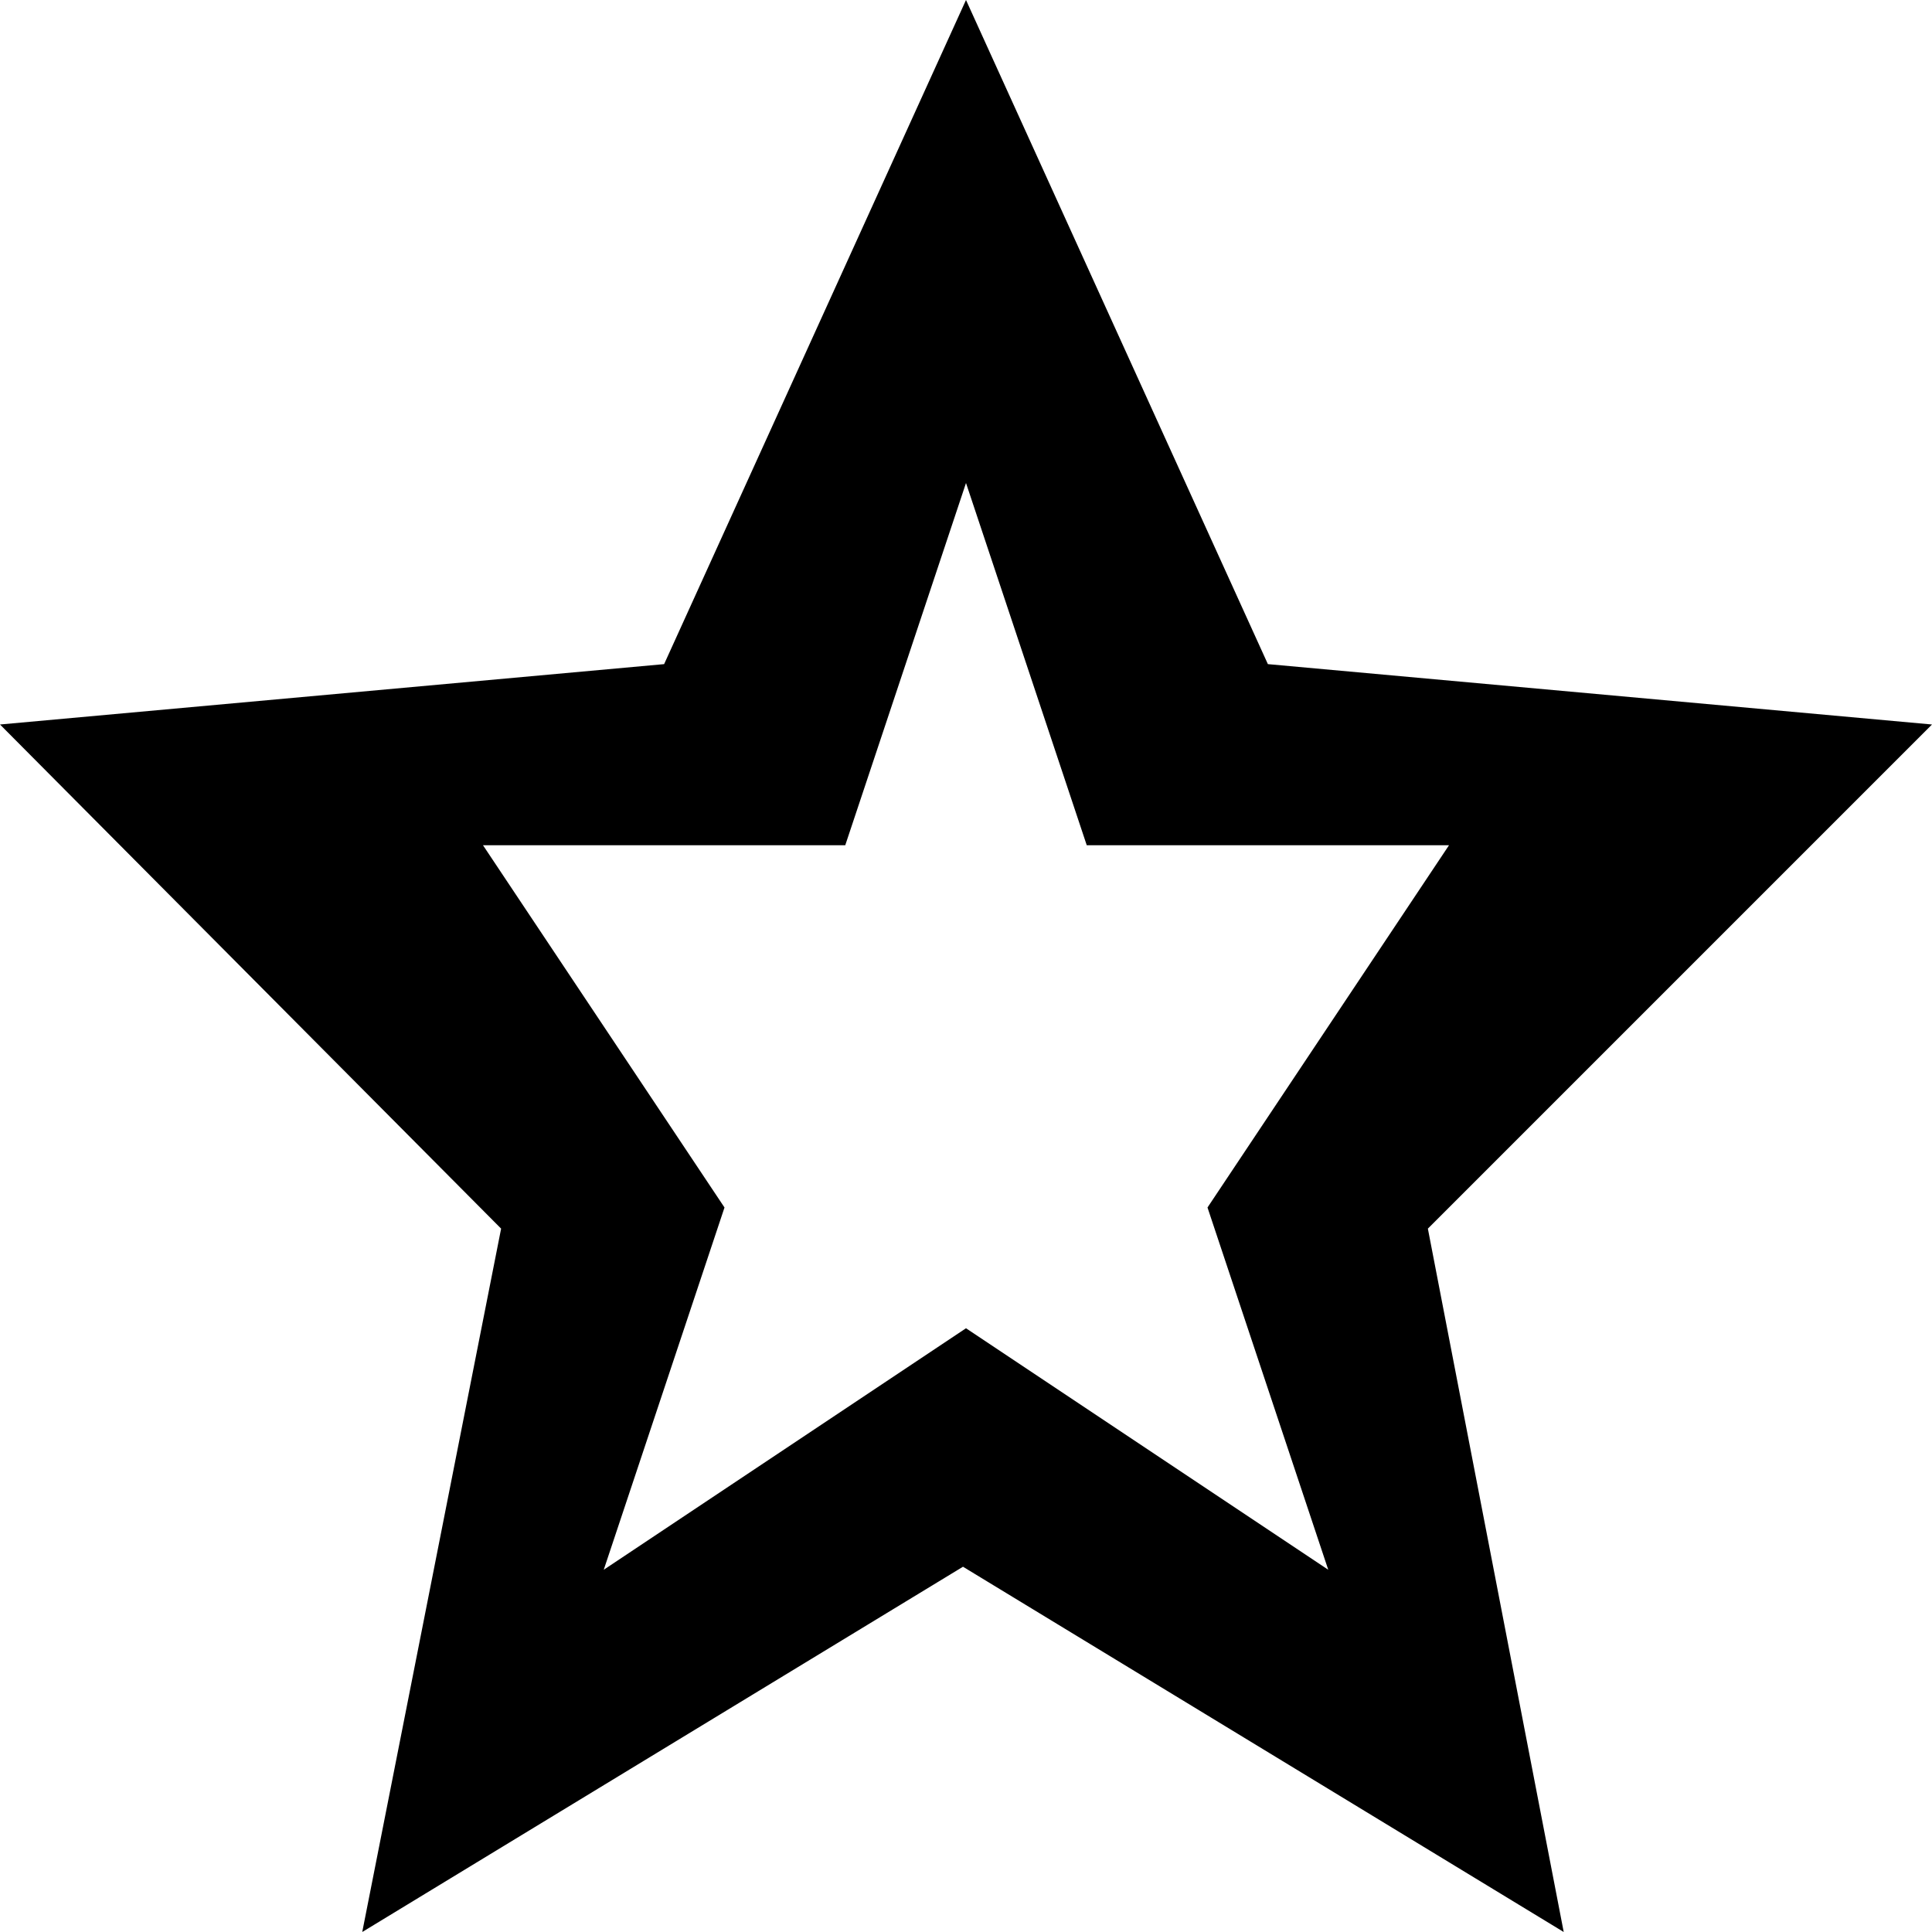 <svg xmlns="http://www.w3.org/2000/svg" width="64" height="64" viewBox="0 0 64 64"><path d="M64 24l-22-2L32 0 22 22 0 24l16.6 16.7L12 64l19.9-12.1L51.8 64l-4.5-23.3L64 24zM32 44l-12 8 4-12-8-12h12l4-12 4 12h12l-8 12 4 12-12-8z" fill-rule="evenodd" clip-rule="evenodd"/></svg>